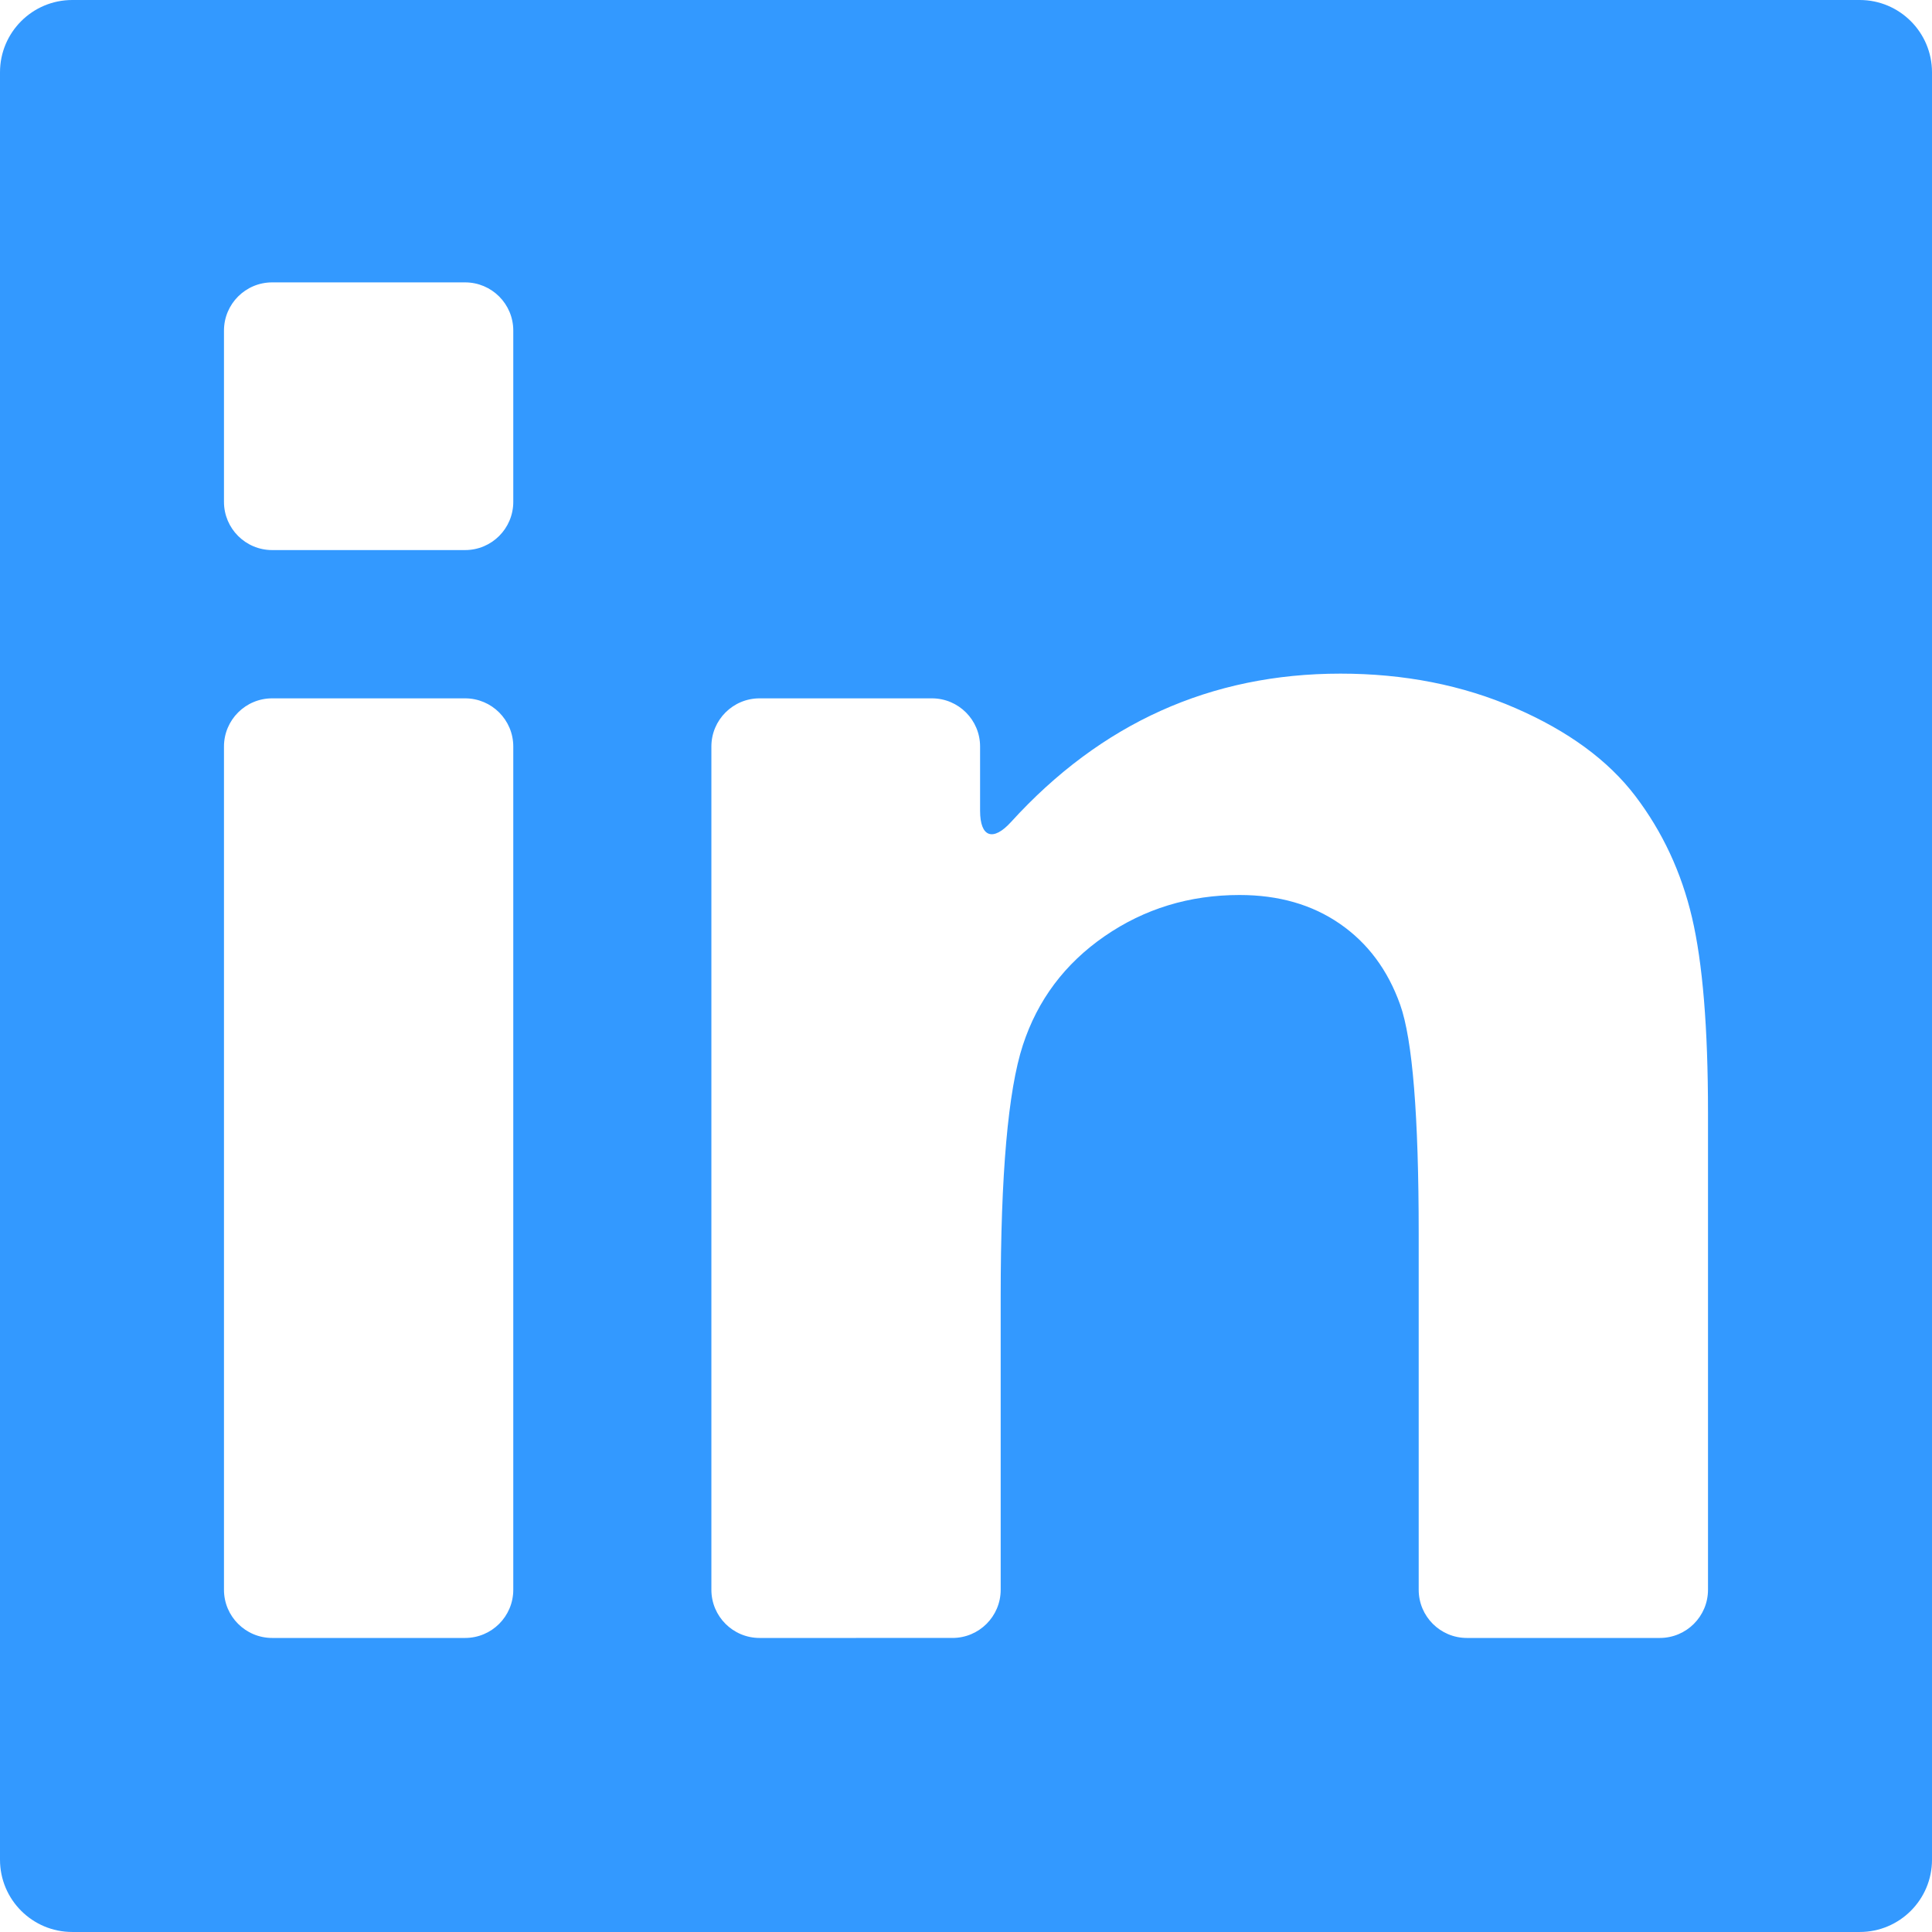 <?xml version="1.0" encoding="utf-8"?>
<!-- Generator: Adobe Illustrator 16.0.0, SVG Export Plug-In . SVG Version: 6.00 Build 0)  -->
<!DOCTYPE svg PUBLIC "-//W3C//DTD SVG 1.1//EN" "http://www.w3.org/Graphics/SVG/1.1/DTD/svg11.dtd">
<svg version="1.1" id="Capa_1" xmlns="http://www.w3.org/2000/svg" xmlns:xlink="http://www.w3.org/1999/xlink" x="0px" y="0px"
	 width="490.732px" height="490.726px" viewBox="60.637 152.112 490.732 490.726"
	 enable-background="new 60.637 152.112 490.732 490.726" xml:space="preserve">
<g>
	<path fill="#3399FF" d="M533.003,152.112H78.997c-10.141,0-18.36,8.219-18.36,18.36v454.006c0,10.142,8.219,18.36,18.36,18.36
		h454.012c10.142,0,18.36-8.219,18.36-18.36V170.472C551.363,160.331,543.144,152.112,533.003,152.112z M191.011,555.916
		c0,6.762-5.478,12.239-12.24,12.239h-49.003c-6.756,0-12.24-5.478-12.24-12.239V341.734c0-6.763,5.484-12.24,12.24-12.24h49.003
		c6.762,0,12.24,5.477,12.24,12.24V555.916z M191.011,279.591c0,6.763-5.478,12.24-12.24,12.24h-49.003
		c-6.756,0-12.24-5.478-12.24-12.24v-43.513c0-6.763,5.484-12.24,12.24-12.24h49.003c6.762,0,12.24,5.477,12.24,12.24V279.591z
		 M494.472,555.916c0,6.762-5.483,12.239-12.24,12.239h-49.003c-6.763,0-12.24-5.478-12.24-12.239V465.48
		c0-29.988-1.566-49.383-4.712-58.189c-3.14-8.807-8.237-15.648-15.3-20.526c-7.063-4.884-15.558-7.32-25.496-7.32
		c-12.729,0-24.149,3.488-34.26,10.459c-10.11,6.977-17.038,16.212-20.79,27.718c-3.745,11.506-5.618,32.778-5.618,63.807v74.487
		c0,6.762-5.483,12.239-12.24,12.239H253.57c-6.756,0-12.24-5.478-12.24-12.239V341.734c0-6.763,5.483-12.24,12.24-12.24h43.771
		c6.763,0,12.24,5.477,12.24,12.24v16.316c0,6.763,3.312,7.852,7.858,2.852c22.864-25.123,50.753-37.687,83.673-37.687
		c16.212,0,31.028,2.919,44.455,8.758c13.422,5.838,23.58,13.292,30.466,22.356c6.885,9.063,11.683,19.351,14.382,30.857
		c2.699,11.505,4.058,27.981,4.058,49.425V555.916L494.472,555.916z"/>
</g>
</svg>
